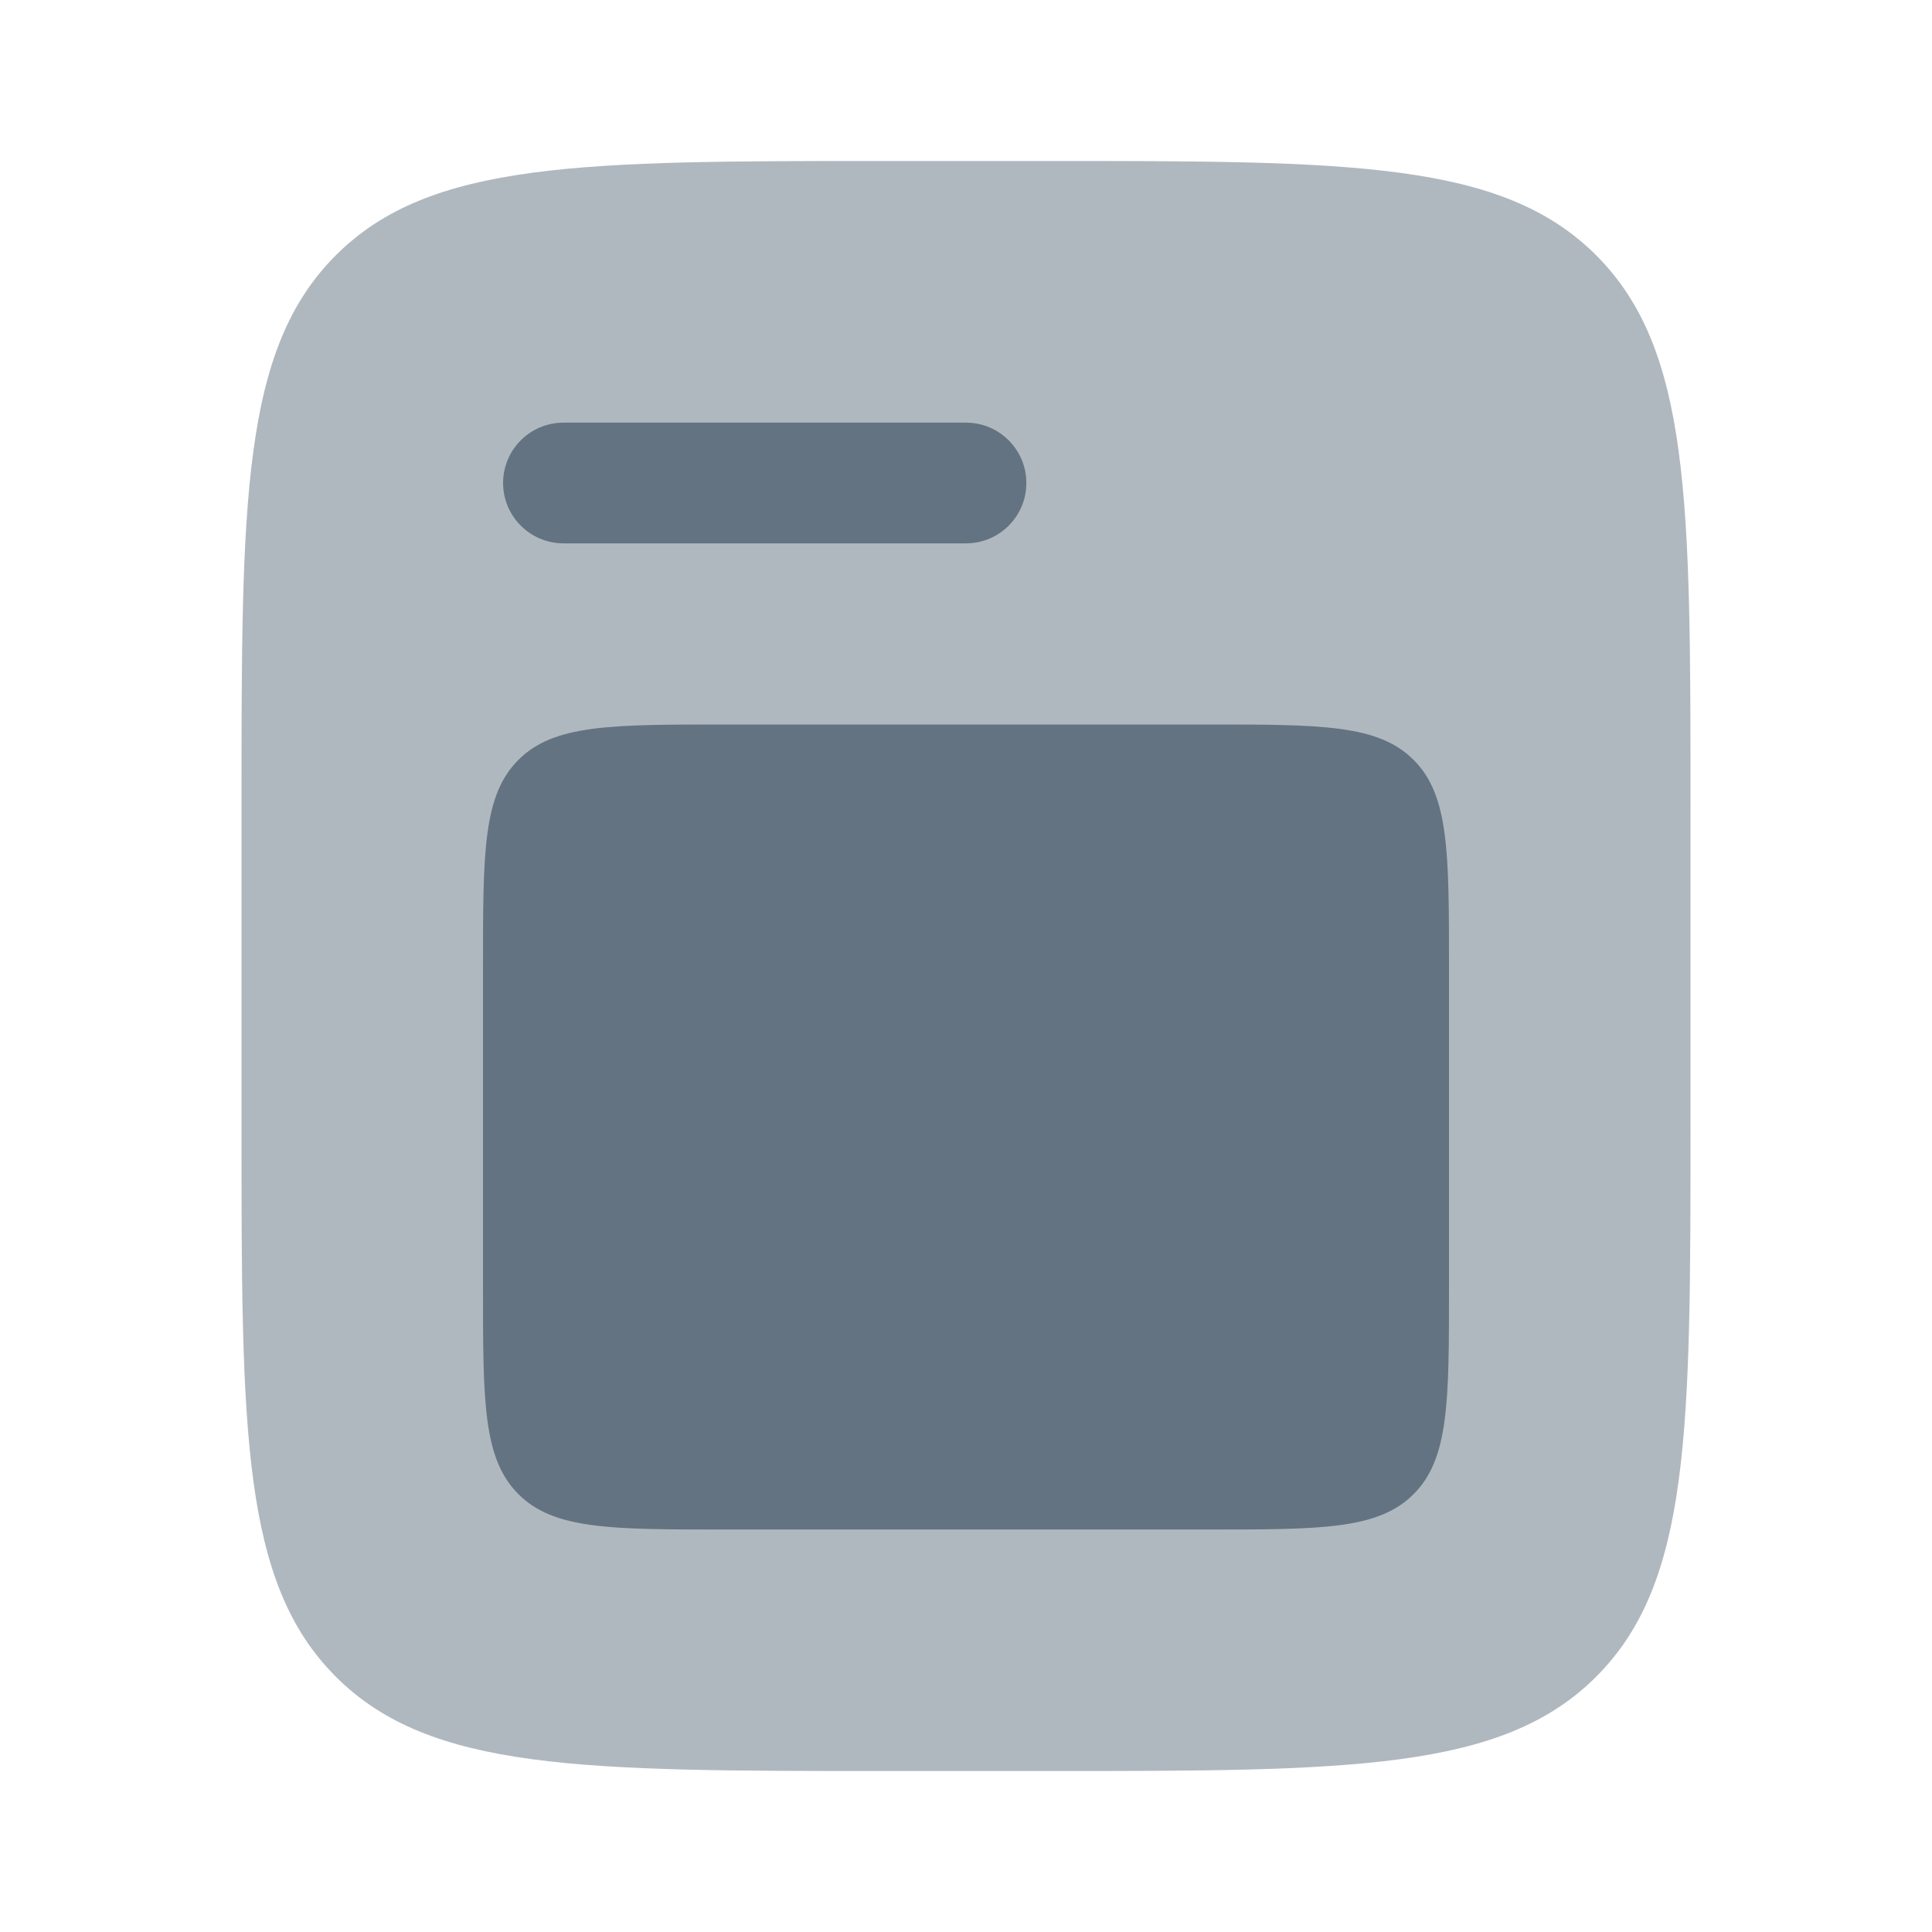 <svg width="25" height="25" viewBox="0 0 25 25" fill="none" xmlns="http://www.w3.org/2000/svg">
<path opacity="0.5" d="M4.345 3.304C3.125 4.524 3.125 6.488 3.125 10.417V14.584C3.125 18.512 3.125 20.476 4.345 21.696C5.566 22.917 7.53 22.917 11.458 22.917H13.542C17.47 22.917 19.434 22.917 20.655 21.696C21.875 20.476 21.875 18.512 21.875 14.584V10.417C21.875 6.488 21.875 4.524 20.655 3.304C19.434 2.083 17.47 2.083 13.542 2.083H11.458C7.53 2.083 5.566 2.083 4.345 3.304Z" fill="#637381"/>
<path d="M6.25 12.5C6.25 11.027 6.25 10.29 6.708 9.833C7.165 9.375 7.902 9.375 9.375 9.375H15.625C17.098 9.375 17.835 9.375 18.292 9.833C18.75 10.29 18.75 11.027 18.75 12.5V16.667C18.75 18.14 18.75 18.876 18.292 19.334C17.835 19.792 17.098 19.792 15.625 19.792H9.375C7.902 19.792 7.165 19.792 6.708 19.334C6.25 18.876 6.25 18.14 6.25 16.667V12.5Z" fill="#637381"/>
<path d="M7.292 5.469C6.86 5.469 6.51 5.819 6.51 6.25C6.51 6.681 6.86 7.031 7.292 7.031H12.5C12.931 7.031 13.281 6.681 13.281 6.25C13.281 5.819 12.931 5.469 12.5 5.469H7.292Z" fill="#637381"/>
</svg>
